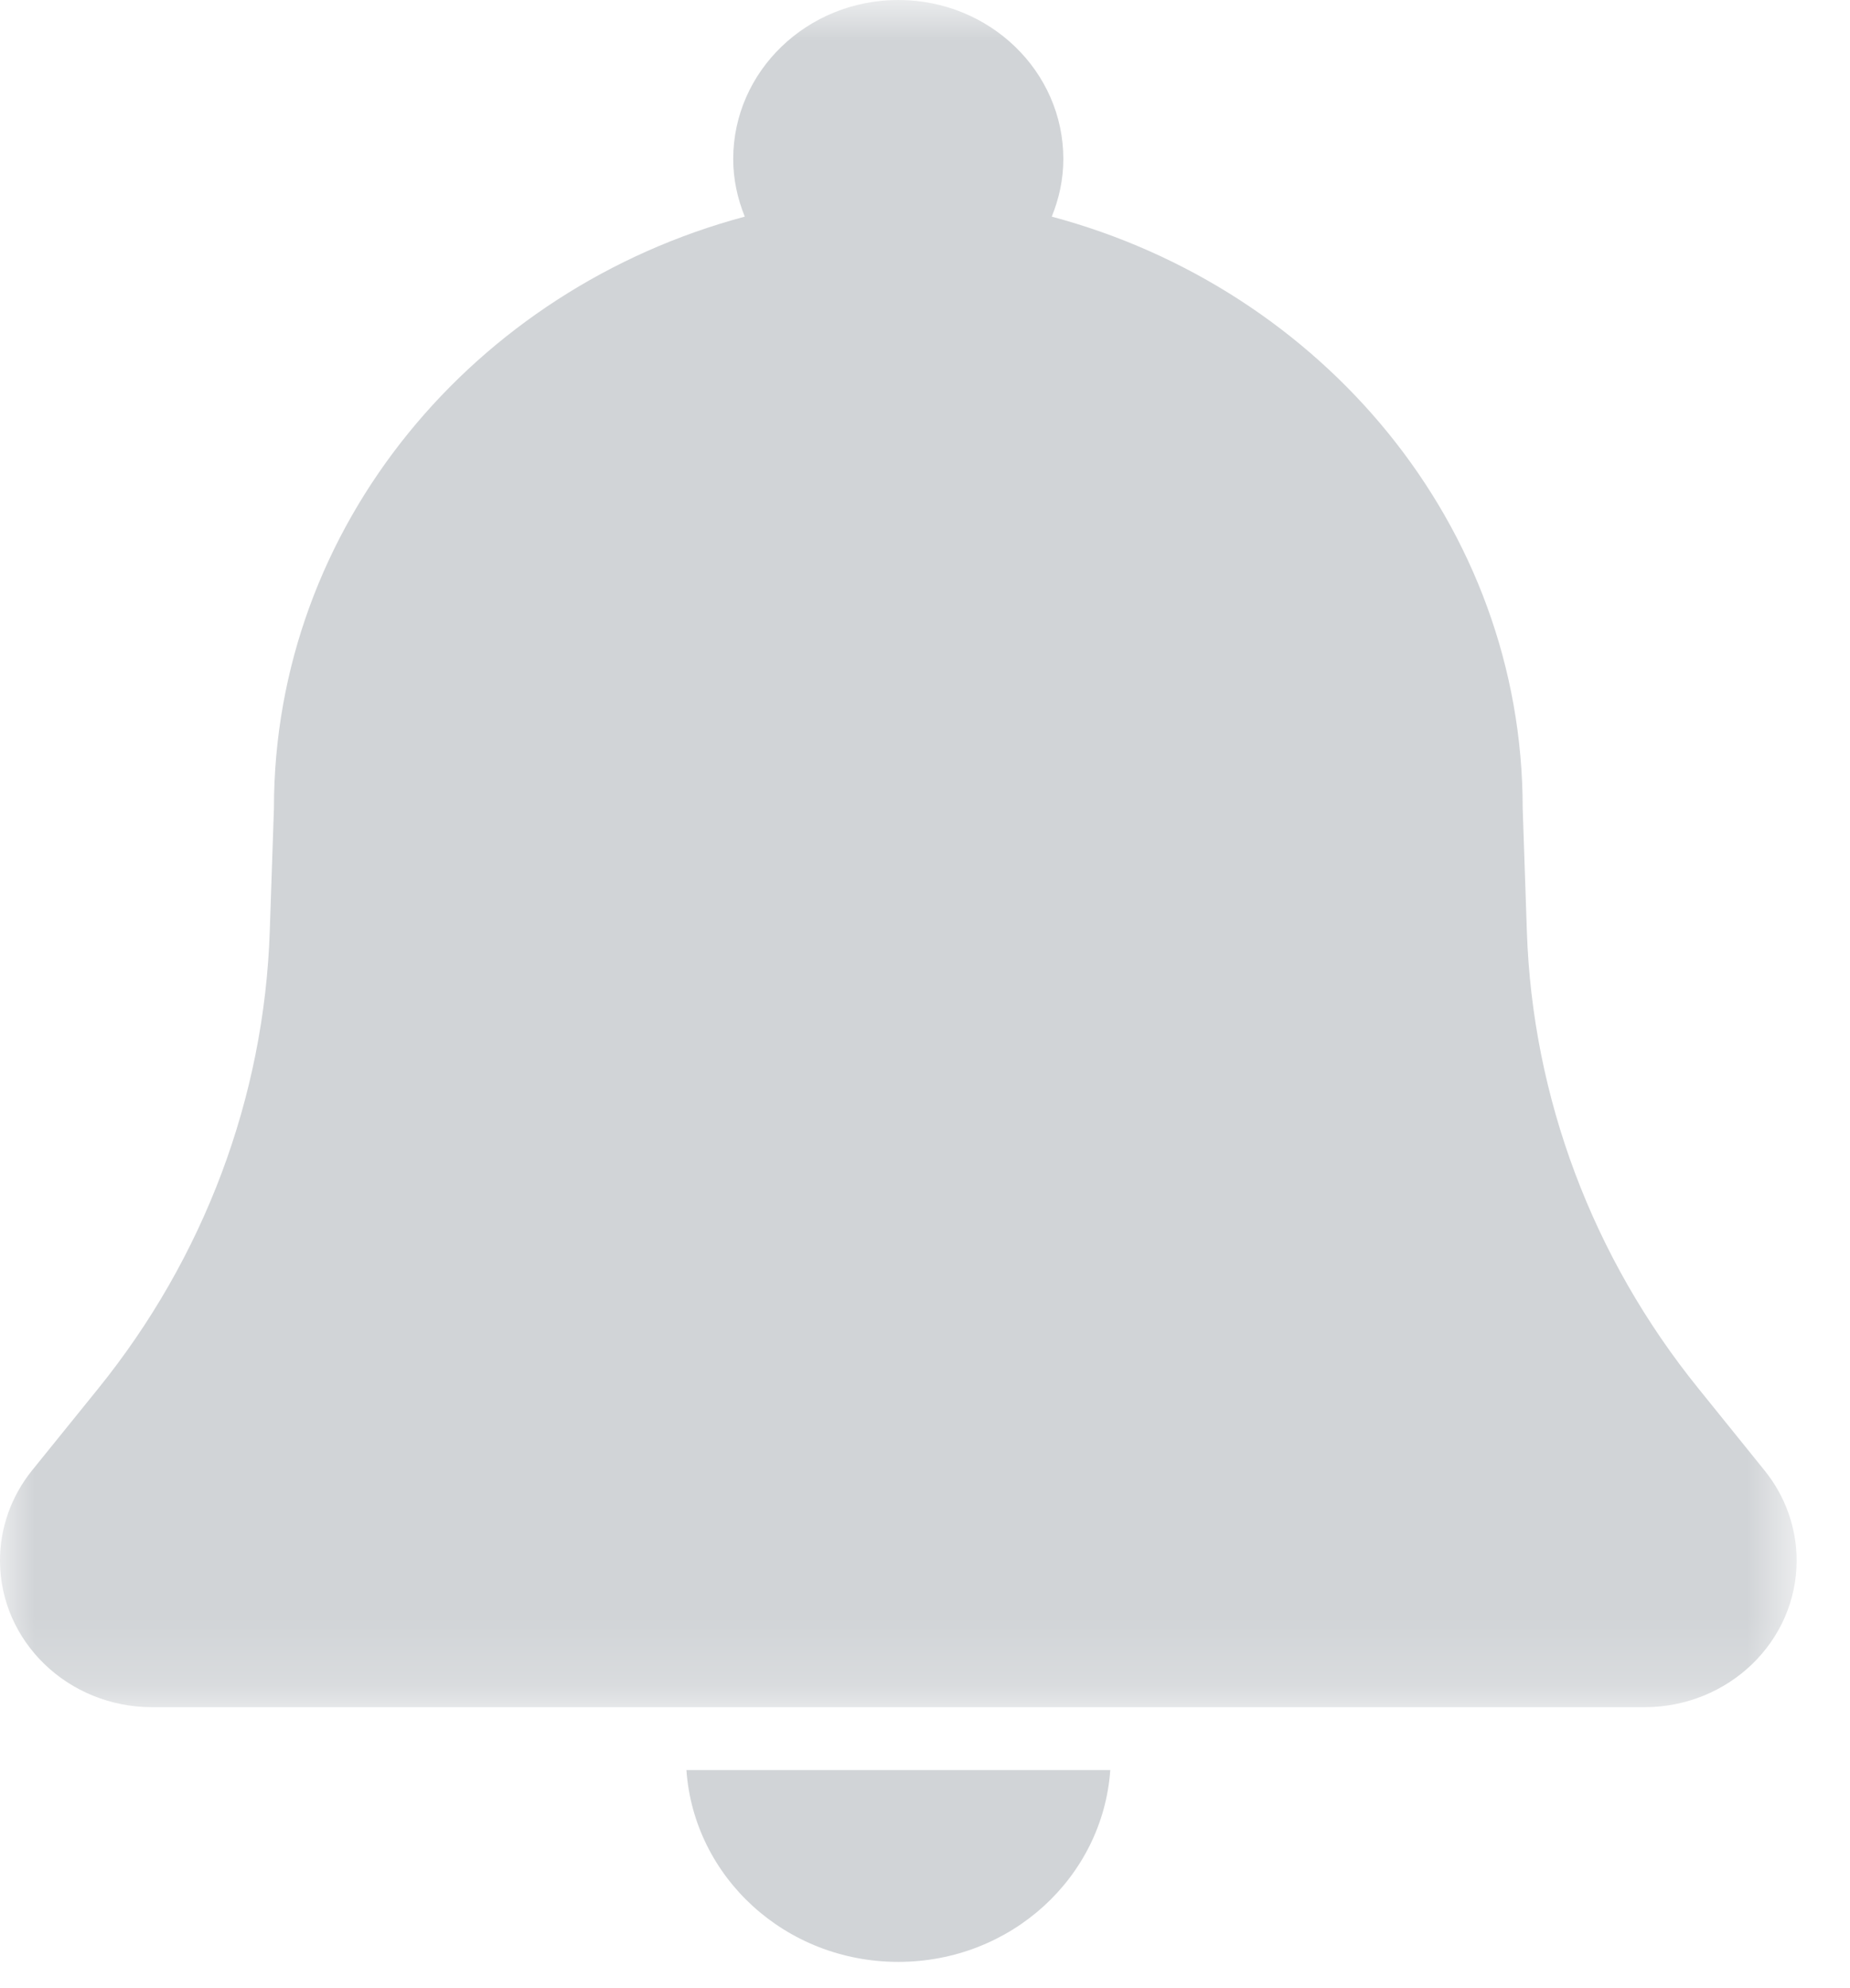 <?xml version="1.0" encoding="UTF-8"?>
<svg width="27px" height="29px" viewBox="0 0 27 29" version="1.1" xmlns="http://www.w3.org/2000/svg" xmlns:xlink="http://www.w3.org/1999/xlink">
    <!-- Generator: Sketch 44 (41411) - http://www.bohemiancoding.com/sketch -->
    <title>notification</title>
    <desc>Created with Sketch.</desc>
    <defs>
        <polygon id="path-1" points="0 25.82 0 0.918 26.221 0.918 26.221 25.82"></polygon>
    </defs>
    <g id="Chargebee-_-Engage" stroke="none" stroke-width="1" fill="none" fill-rule="evenodd">
        <g id="Engage-3-Copy" transform="translate(-215, -2503)">
            <g id="Group-39" transform="translate(155, 2458)">
                <g id="Group-29">
                    <g id="Group-31" transform="translate(60, 34)">
                        <g id="notification" transform="translate(0, 10)">
                            <g id="Group-3" transform="translate(0, 0.082)">
                                <g id="Fill-1-Clipped">
                                    <mask id="mask-2" fill="#D1D4D7">
                                        <use xlink:href="#path-1"></use>
                                    </mask>
                                    <g id="path-1"></g>
                                    <path d="M24.789,21.173 C23.242,19.261 22.365,16.926 22.284,14.503 L22.223,12.708 C22.223,8.585 19.294,5.131 15.35,4.078 C15.456,3.817 15.519,3.535 15.519,3.238 C15.519,1.957 14.441,0.918 13.11,0.918 C11.78,0.918 10.701,1.957 10.701,3.238 C10.701,3.535 10.764,3.817 10.87,4.078 C6.927,5.131 3.998,8.585 3.998,12.708 L3.937,14.503 C3.856,16.926 2.979,19.261 1.433,21.173 L0.468,22.366 C0.165,22.741 -0,23.204 -0,23.68 C-0,24.862 0.994,25.82 2.221,25.82 L3.998,25.82 L13.059,25.82 L13.161,25.82 L22.223,25.82 L23.999,25.82 C25.227,25.82 26.221,24.862 26.221,23.68 C26.221,23.204 26.056,22.741 25.752,22.366 L24.789,21.173 Z" id="Fill-1" fill="#D1D4D7" fill-rule="nonzero" mask="url(#mask-2)"></path>
                                </g>
                            </g>
                            <path d="M10.018,26.819 C10.127,28.38 11.462,29.617 13.11,29.617 C14.758,29.617 16.095,28.38 16.204,26.819 L10.018,26.819 Z" id="Fill-4" fill="#D1D4D7" fill-rule="nonzero"></path>
                        </g>
                    </g>
                </g>
            </g>
        </g>
    </g>
</svg>